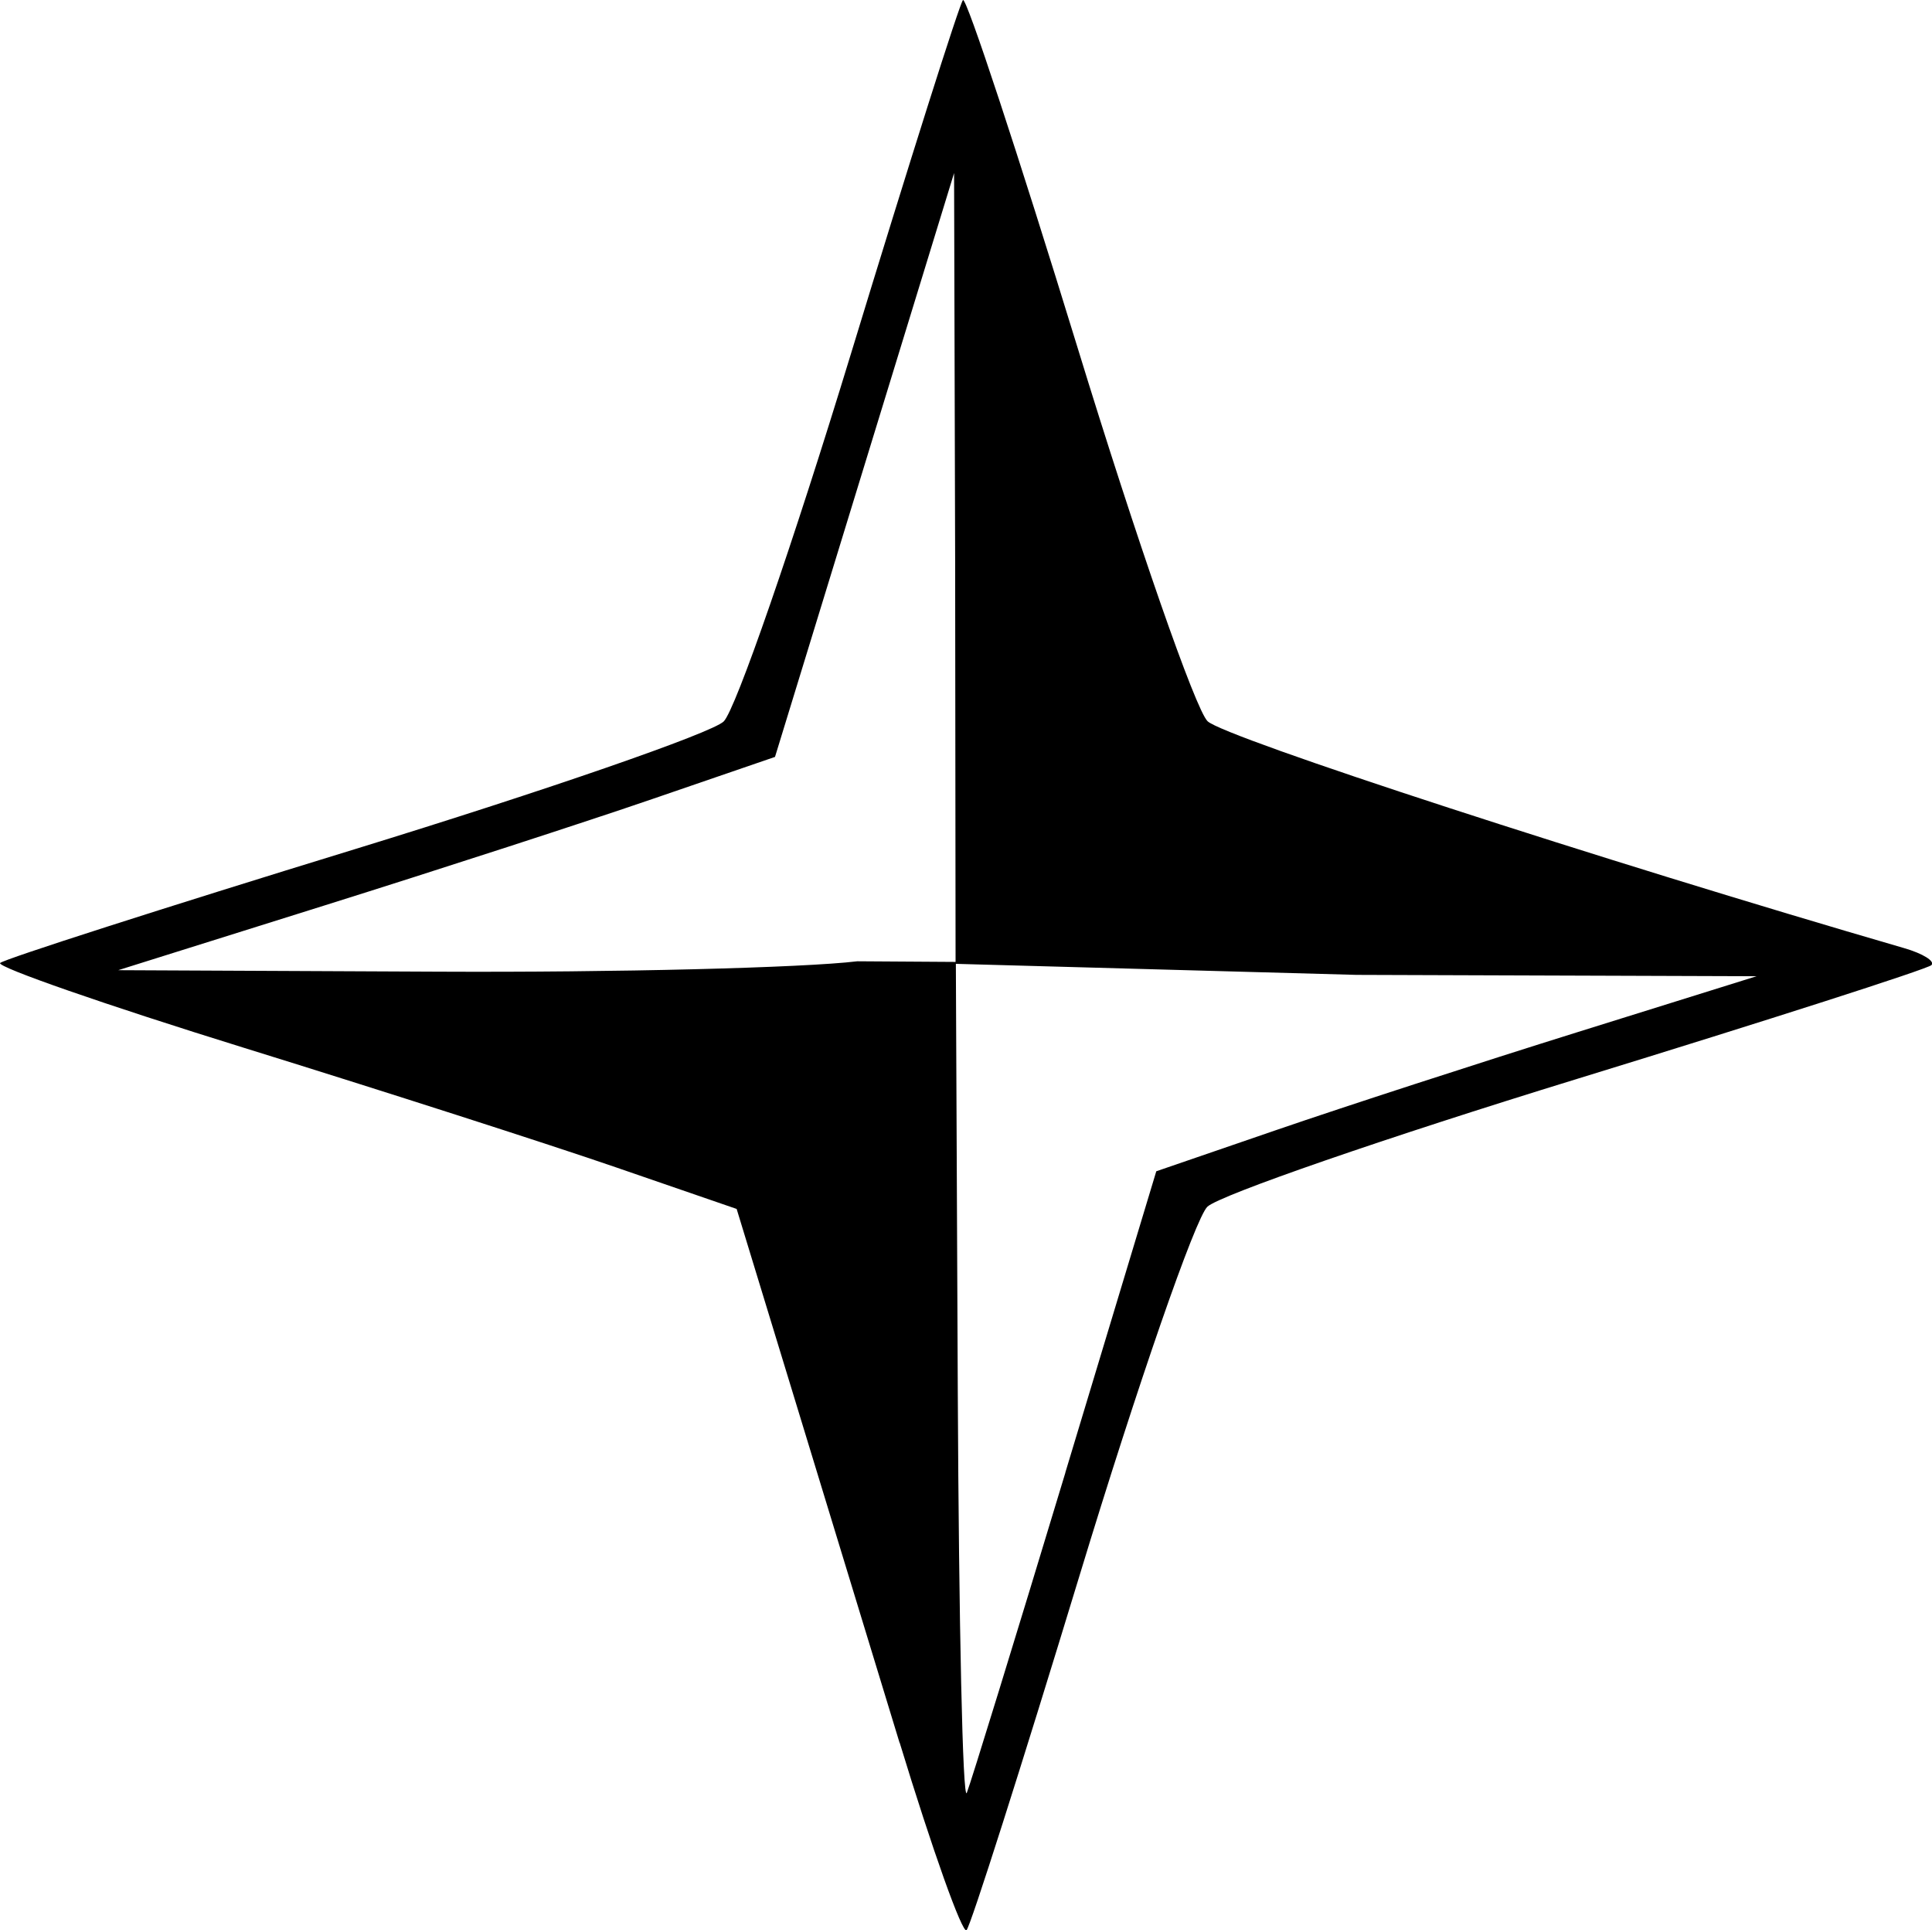 <?xml version="1.0" encoding="UTF-8"?>
<svg width="27.145mm" height="27.117mm" version="1.1" viewBox="0 0 27.145 27.117" xml:space="preserve" xmlns="http://www.w3.org/2000/svg"><path d="m12.639 24.482c-0.459-1.505-1.162-3.809-1.562-5.118l-0.727-2.381-1.698-0.585c-0.934-0.322-3.284-1.077-5.223-1.678-1.939-0.601-3.481-1.138-3.427-1.192 0.054-0.054 2.296-0.774 4.981-1.598 2.685-0.825 5.018-1.633 5.185-1.795 0.167-0.163 0.972-2.49 1.79-5.172 0.818-2.682 1.525-4.915 1.572-4.962 0.047-0.047 0.77 2.147 1.608 4.876 0.837 2.729 1.66 5.094 1.829 5.255 0.238 0.228 5.521 1.948 9.786 3.187 0.266 0.077 0.438 0.185 0.384 0.239-0.054 0.054-2.296 0.774-4.981 1.599-2.685 0.825-5.021 1.633-5.192 1.795-0.17 0.163-0.978 2.492-1.795 5.177-0.817 2.685-1.532 4.929-1.589 4.986-0.057 0.057-0.48-1.127-0.939-2.633zm2.329-3.795 1.278-4.233 1.703-0.585c0.937-0.322 2.834-0.938 4.217-1.37l2.514-0.785-5.622-0.019-5.628-0.155 0.027 6.023c0.015 3.238 0.069 5.768 0.127 5.622 0.058-0.146 0.681-2.17 1.385-4.498zm-2.922-7.183 1.38 0.009-0.006-5.629-0.015-5.453-2.516 8.202-1.704 0.585c-0.937 0.322-3.014 0.996-4.614 1.498l-2.91 0.913 4.498 0.021c2.474 0.012 5.123-0.054 5.887-0.146z"/></svg>
